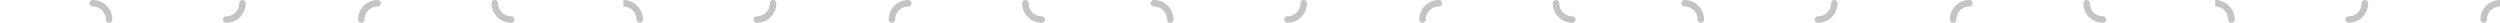<svg width="768" height="7" fill="none" xmlns="http://www.w3.org/2000/svg"><path d="M-541 6a5 5 0 015-5m121.5 0a5 5 0 01-5 5M-495 6a5 5 0 01-5-5m39.5 0a5 5 0 015 5m77.5 0a5 5 0 015-5m121.5 0a5 5 0 01-5 5M-332 6a5 5 0 01-5-5m39.5 0a5 5 0 015 5m77.5 0a5 5 0 015-5m121.5 0a5 5 0 01-5 5M-169 6a5 5 0 01-5-5m39.5 0a5 5 0 015 5M-52 6a5 5 0 015-5M74.5 1a5 5 0 01-5 5M-6 6a5 5 0 01-5-5m39.5 0a5 5 0 015 5M111 6a5 5 0 015-5m121.5 0a5 5 0 01-5 5M157 6a5 5 0 01-5-5m39.5 0a5 5 0 015 5M274 6a5 5 0 015-5m121.5 0a5 5 0 01-5 5M320 6a5 5 0 01-5-5m39.5 0a5 5 0 015 5M437 6a5 5 0 015-5m121.5 0a5 5 0 01-5 5M483 6a5 5 0 01-5-5m39.5 0a5 5 0 015 5M600 6a5 5 0 015-5m121.5 0a5 5 0 01-5 5M646 6a5 5 0 01-5-5m39.5 0a5 5 0 015 5M763 6a5 5 0 015-5m121.5 0a5 5 0 01-5 5M809 6a5 5 0 01-5-5m39.5 0a5 5 0 015 5M926 6a5 5 0 015-5m121.5 0a5 5 0 01-5 5M972 6a5 5 0 01-5-5m39.5 0a5 5 0 015 5m77.5 0a5 5 0 015-5m121.5 0a5 5 0 01-5 5M1135 6a5 5 0 01-5-5m39.5 0a5 5 0 015 5m77.5 0a5 5 0 015-5m121.5 0a5 5 0 01-5 5M1298 6a5 5 0 01-5-5m39.5 0a5 5 0 015 5" stroke="#C4C4C4" stroke-width="2" stroke-linecap="round"/></svg>